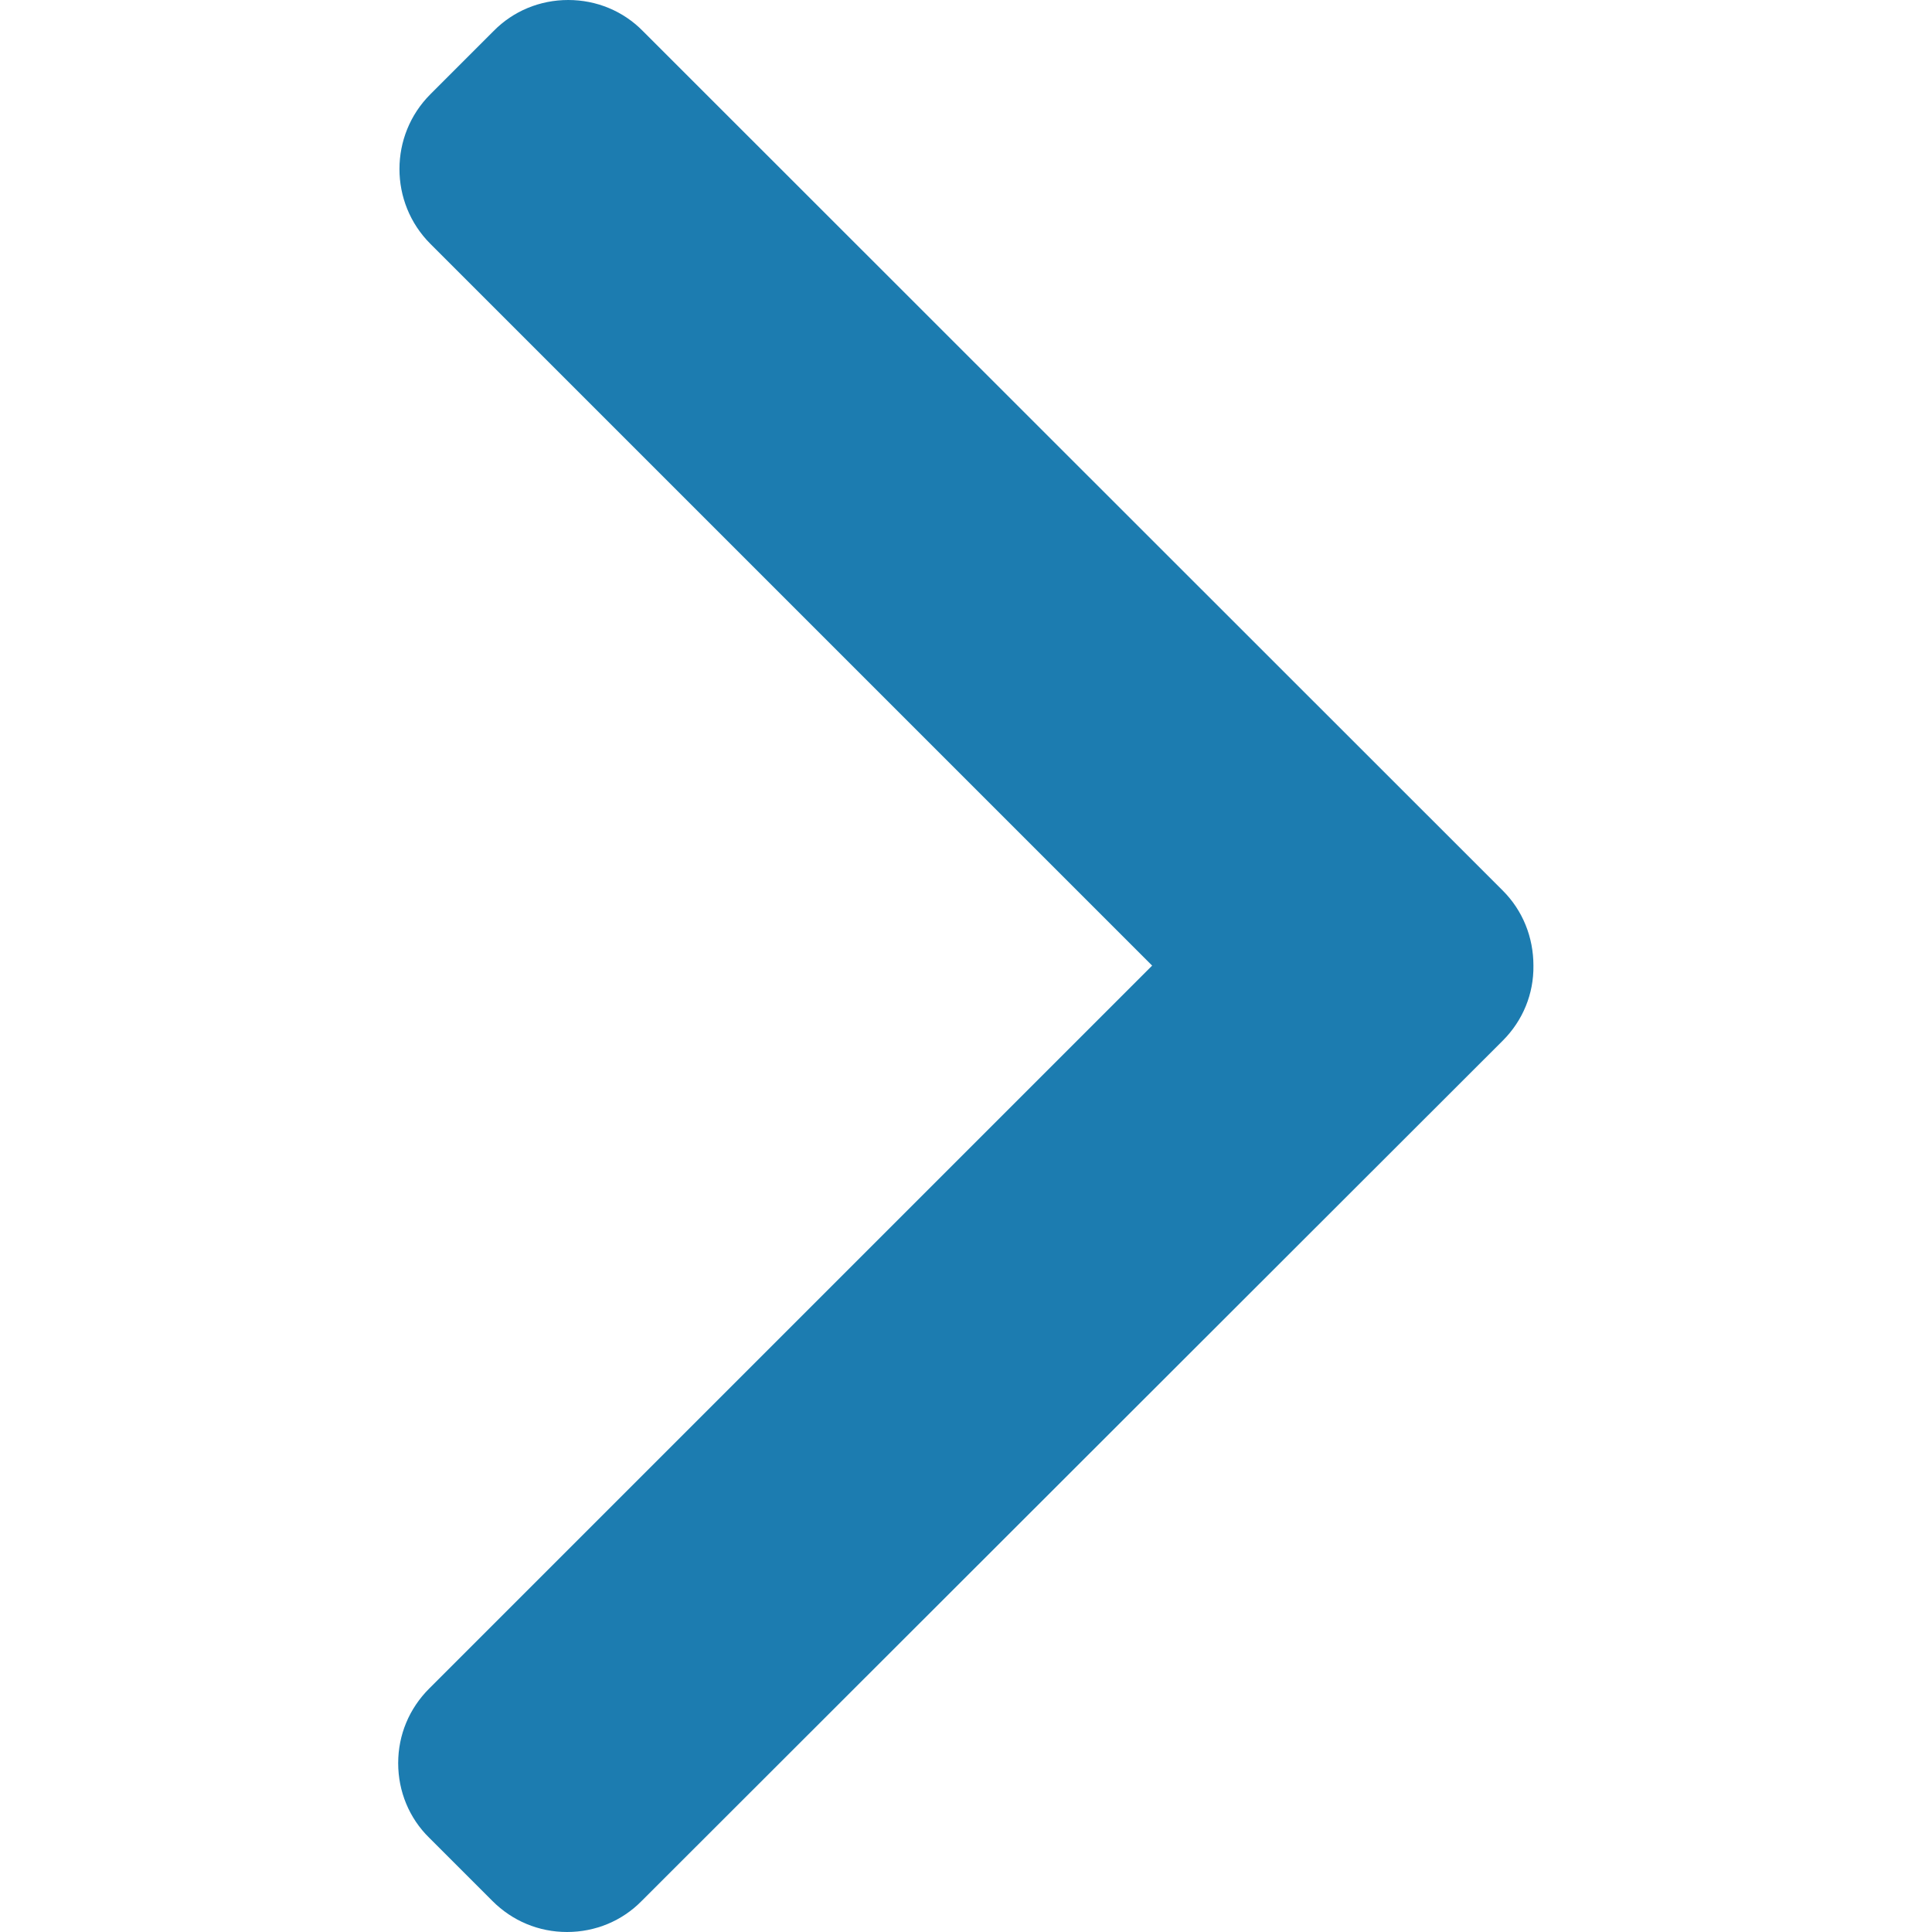 <svg xmlns="http://www.w3.org/2000/svg" viewBox="0 0 492 492">
    <path fill="#1C7CB0" d="M382.7 226.8L163.7 7.9C158.7 2.8 151.9 0 144.7 0s-14 2.8-19 7.9l-16.1 16.1c-10.5 10.5-10.5 27.6 0 38.1L293.4 245.9l-184.1 184.1c-5.1 5.1-7.9 11.8-7.9 19 0 7.2 2.8 14 7.9 19l16.1 16.1c5.1 5.1 11.8 7.9 19 7.9s14-2.8 19-7.9L382.7 265c5.1-5.1 7.9-11.9 7.8-19.1C390.5 238.7 387.8 231.9 382.7 226.8z"/>
</svg>
